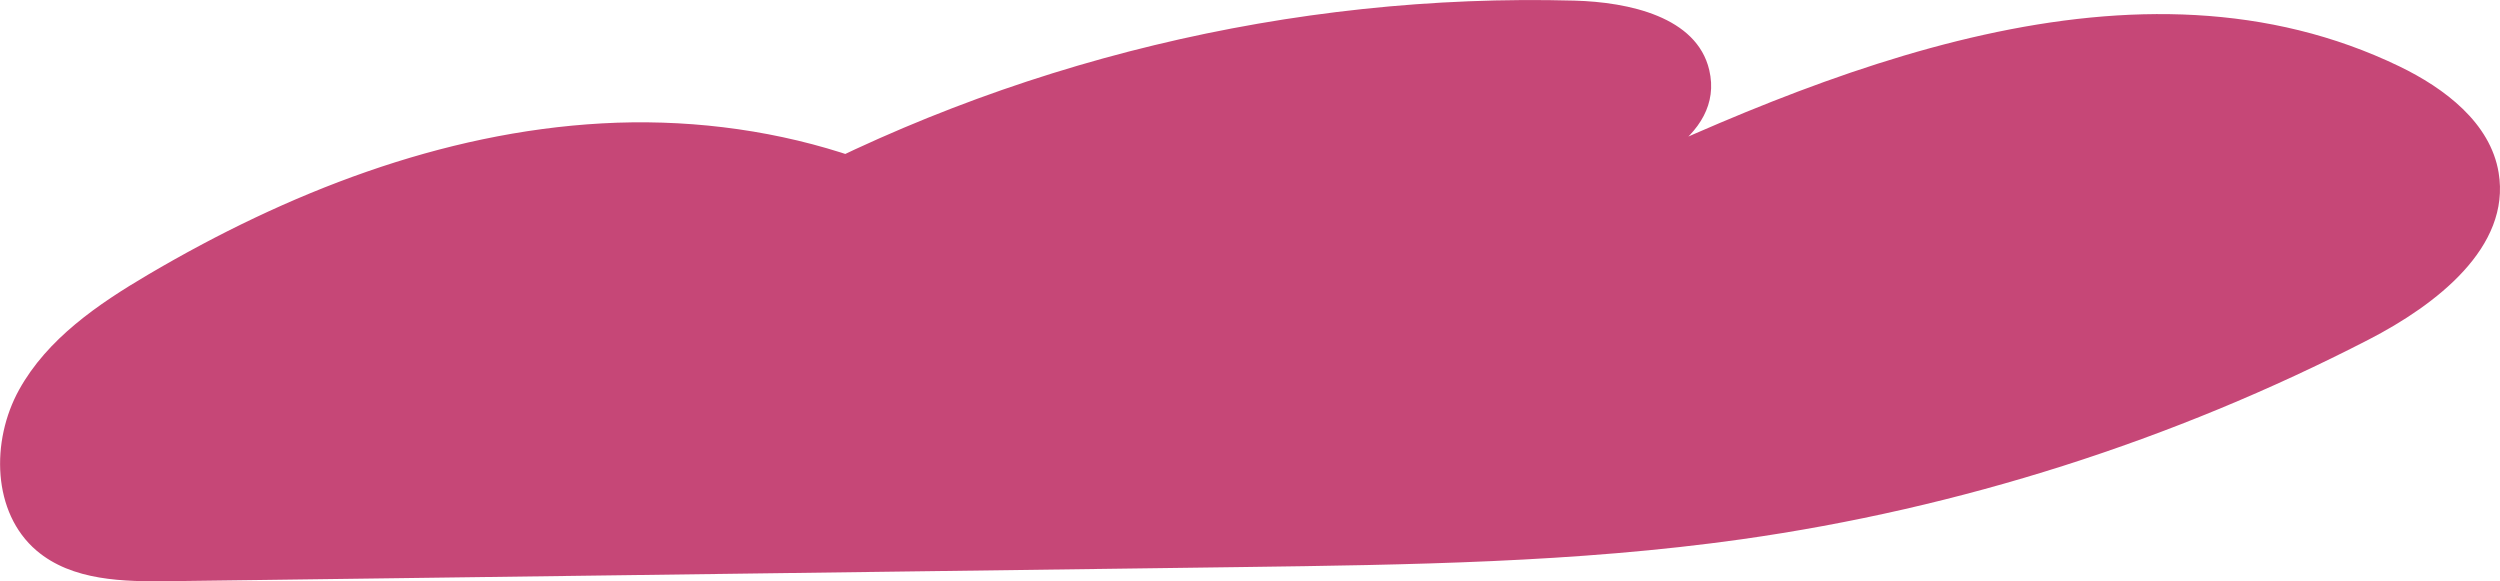 <?xml version="1.0" encoding="UTF-8"?>
<svg id="Layer_2" data-name="Layer 2" xmlns="http://www.w3.org/2000/svg" viewBox="0 0 201.83 46.93">
  <defs>
    <style>
      .cls-1 {
        fill: #c64777;
        stroke-width: 0px;
      }
    </style>
  </defs>
  <g id="Clouds_2" data-name="Clouds 2">
    <path class="cls-1" d="m84.65,21.87c-9.52-8.85-23.06-12.63-36.04-11.91s-25.45,5.61-36.65,12.21c-4.06,2.39-8.14,5.18-10.42,9.3-2.28,4.12-2.18,9.92,1.41,12.98,2.88,2.45,7.02,2.52,10.8,2.47,28.83-.38,57.66-.76,86.5-1.14,13.47-.18,26.99-.36,40.33-2.24,17.63-2.49,34.84-7.97,50.66-16.13,5.43-2.8,11.48-7.45,10.48-13.47-.66-4.02-4.36-6.82-8.03-8.59-21.12-10.18-45.95.03-67.09,10.15,5.55-1.05,12.69-4.35,11.39-9.85-1.01-4.29-6.48-5.48-10.89-5.6-22.79-.62-45.71,4.92-65.71,15.86"/>
  </g>
</svg>